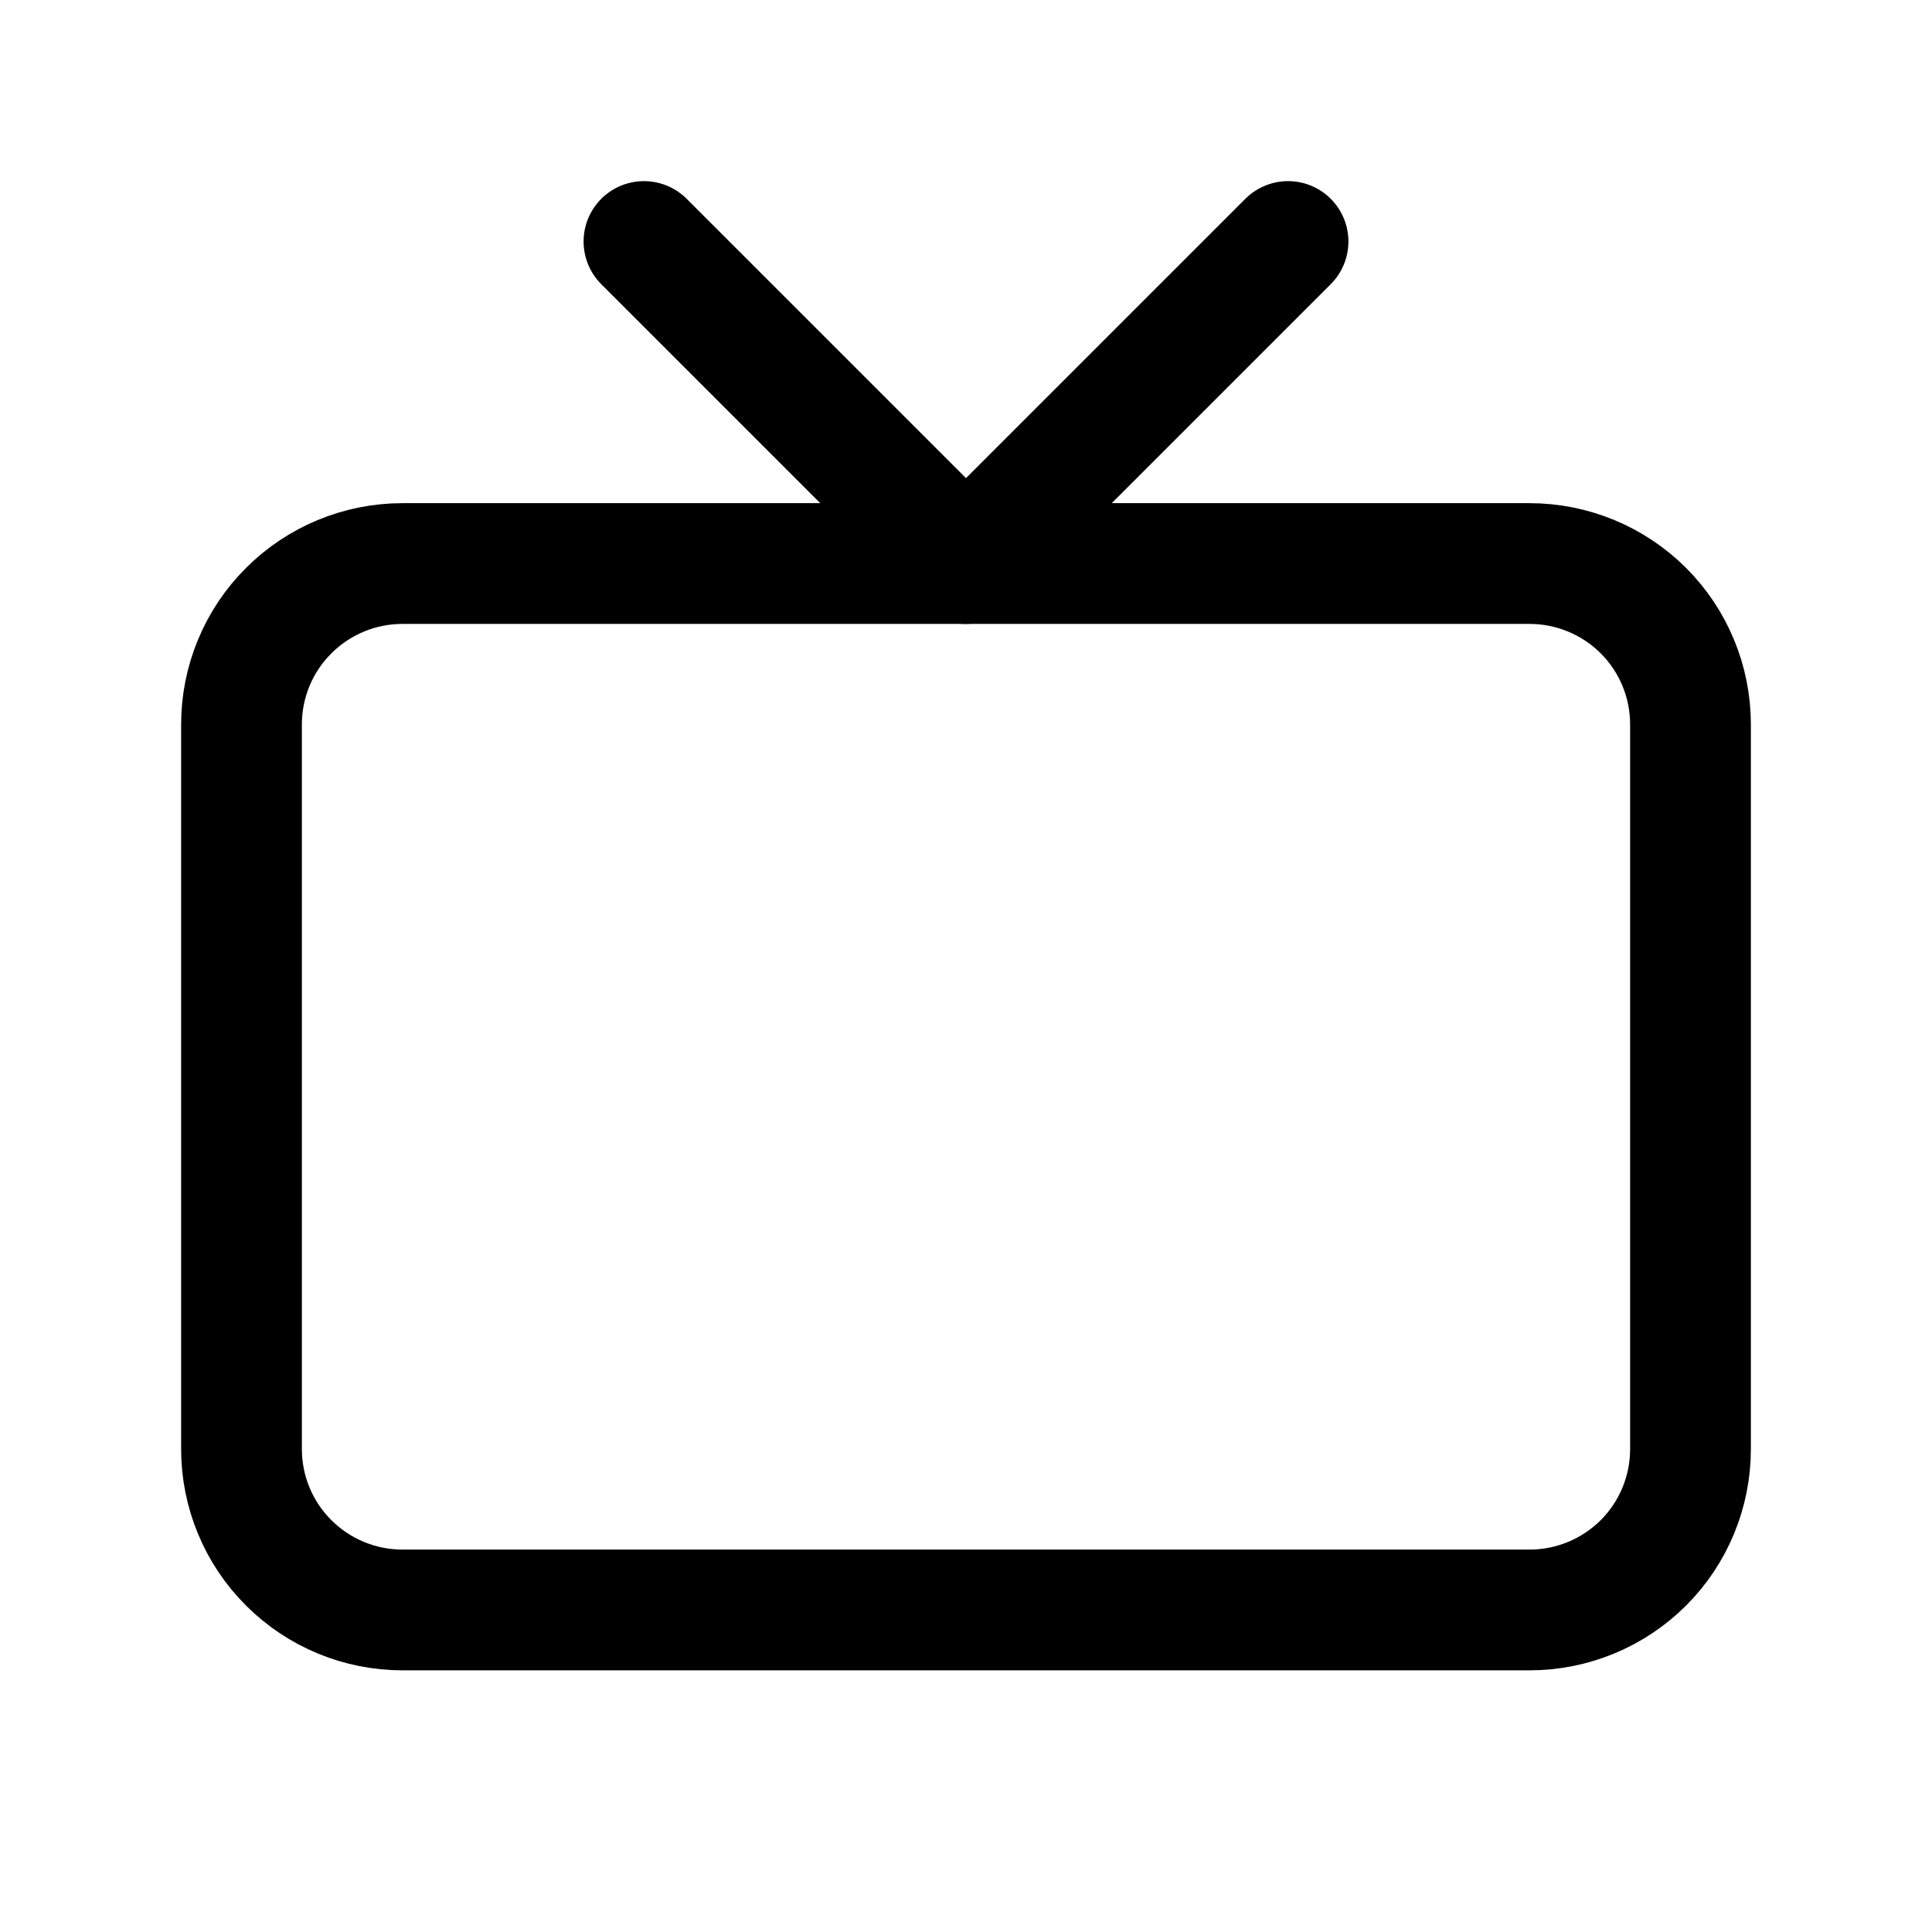 <svg width="16" height="16" viewBox="0 0 16 16" fill="none" xmlns="http://www.w3.org/2000/svg">
<g clip-path="url(#clip0_41_10601)">
<path d="M2 6C2 5.646 2.14 5.307 2.391 5.057C2.641 4.807 2.98 4.667 3.333 4.667H12.667C13.02 4.667 13.359 4.807 13.61 5.057C13.86 5.307 14 5.646 14 6V12C14 12.354 13.86 12.693 13.61 12.943C13.359 13.193 13.02 13.333 12.667 13.333H3.333C2.98 13.333 2.641 13.193 2.391 12.943C2.14 12.693 2 12.354 2 12V6Z" stroke="black" stroke-linecap="round" stroke-linejoin="round"/>
<path d="M10.667 2L8 4.667L5.333 2" stroke="black" stroke-linecap="round" stroke-linejoin="round"/>
</g>
<defs>
<clipPath id="clip0_41_10601">
<rect width="16" height="16" fill="white"/>
</clipPath>
</defs>
</svg>
